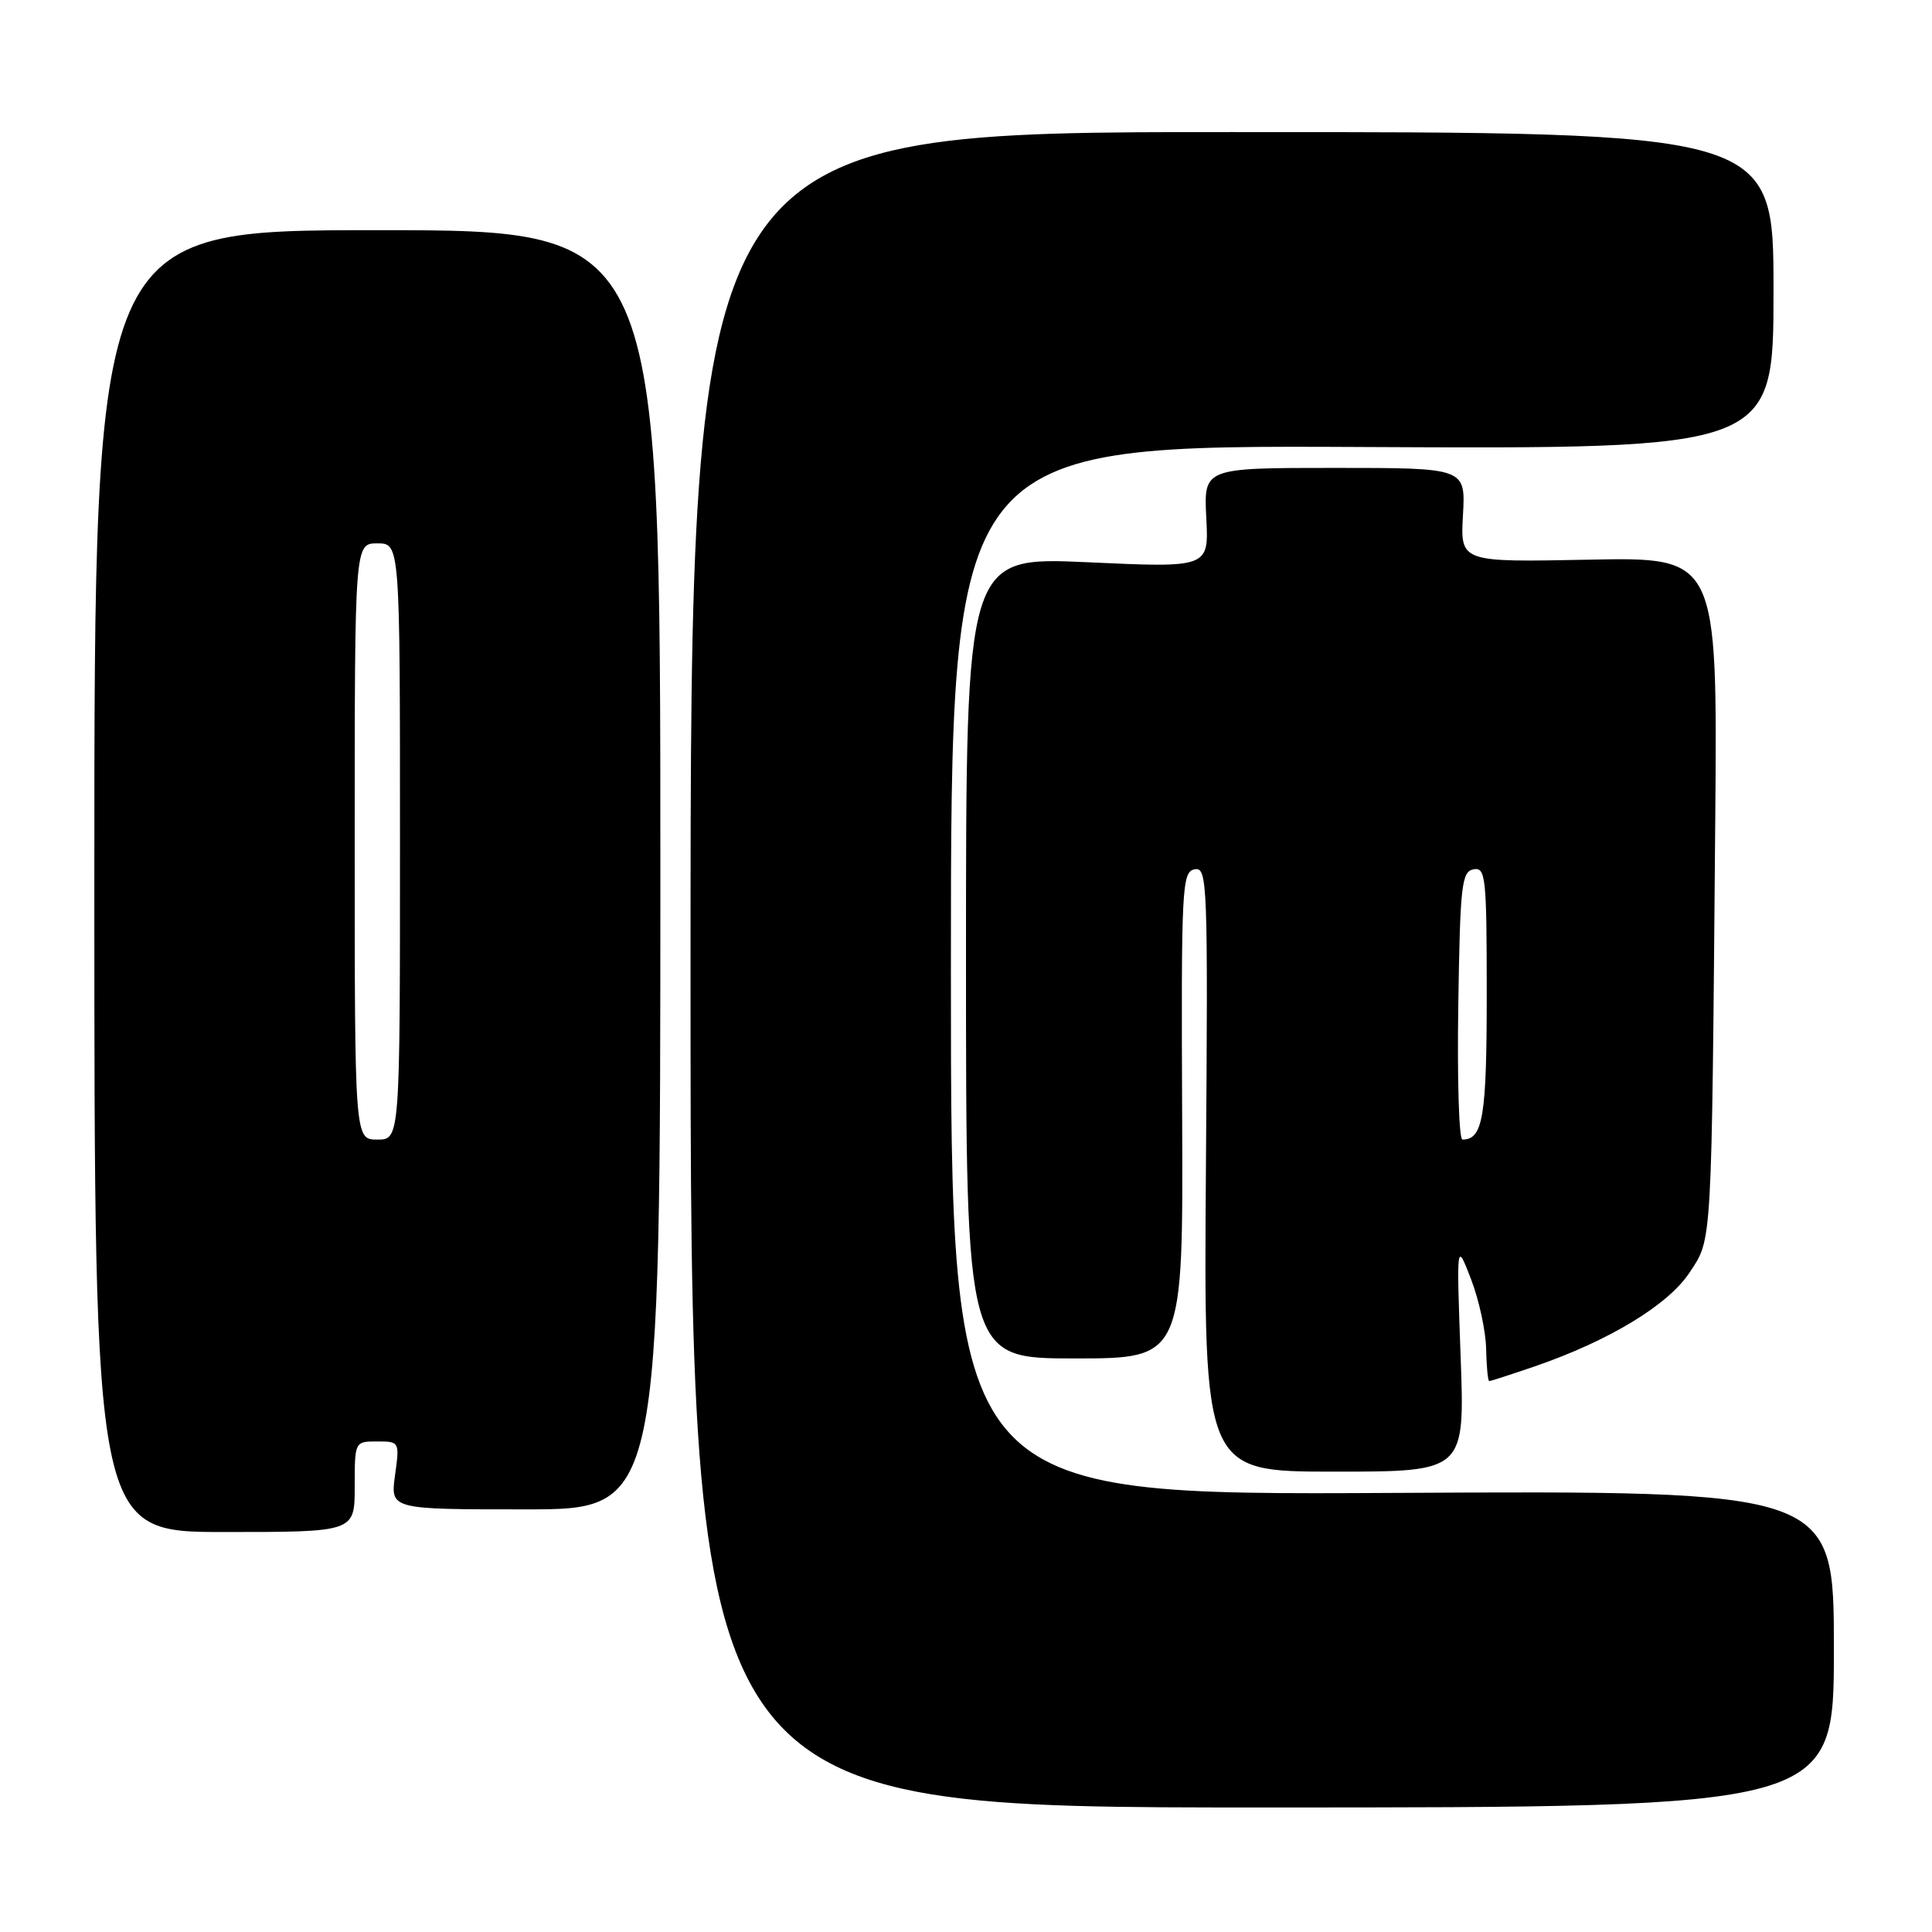 <?xml version="1.0" encoding="UTF-8" standalone="no"?>
<!DOCTYPE svg PUBLIC "-//W3C//DTD SVG 1.1//EN" "http://www.w3.org/Graphics/SVG/1.1/DTD/svg11.dtd" >
<svg xmlns="http://www.w3.org/2000/svg" xmlns:xlink="http://www.w3.org/1999/xlink" version="1.1" viewBox="0 0 256 256">
 <g >
 <path fill="currentColor"
d=" M 243.00 218.50 C 243.00 197.50 243.00 197.50 184.50 197.82 C 126.00 198.13 126.00 198.13 126.00 128.55 C 126.00 58.97 126.00 58.97 180.50 59.23 C 235.00 59.50 235.00 59.50 235.00 38.50 C 235.00 17.50 235.00 17.50 163.25 17.50 C 91.50 17.50 91.50 17.50 91.50 128.50 C 91.50 239.50 91.50 239.50 167.25 239.50 C 243.00 239.50 243.00 239.50 243.00 218.50 Z  M 47.00 197.00 C 47.00 191.01 47.00 191.00 49.98 191.00 C 52.94 191.00 52.96 191.04 52.34 195.50 C 51.73 200.00 51.73 200.00 69.61 200.00 C 87.50 200.00 87.50 200.00 87.50 115.25 C 87.50 30.50 87.50 30.50 50.00 30.50 C 12.50 30.50 12.50 30.50 12.50 116.75 C 12.50 203.00 12.50 203.00 29.75 203.00 C 47.00 203.00 47.00 203.00 47.00 197.00 Z  M 193.54 179.75 C 192.99 164.50 192.99 164.50 194.92 169.50 C 195.98 172.25 196.88 176.41 196.92 178.75 C 196.97 181.09 197.15 183.00 197.34 183.00 C 197.53 183.00 200.24 182.12 203.37 181.05 C 213.21 177.66 221.02 172.93 223.86 168.64 C 226.89 164.06 226.79 165.83 227.28 108.66 C 227.57 73.82 227.57 73.82 210.54 74.16 C 193.50 74.50 193.50 74.50 193.85 68.25 C 194.20 62.00 194.20 62.00 176.85 62.00 C 159.50 62.00 159.50 62.00 159.84 68.62 C 160.18 75.24 160.18 75.24 144.09 74.50 C 128.00 73.77 128.00 73.77 128.00 126.89 C 128.00 180.00 128.00 180.00 142.39 180.00 C 156.78 180.00 156.78 180.00 156.64 147.77 C 156.51 117.51 156.61 115.52 158.29 115.19 C 160.00 114.85 160.07 116.83 159.79 154.92 C 159.50 195.00 159.50 195.00 176.80 195.00 C 194.10 195.00 194.10 195.00 193.54 179.75 Z  M 47.00 111.50 C 47.00 72.00 47.00 72.00 50.00 72.00 C 53.00 72.00 53.00 72.00 53.00 111.50 C 53.00 151.00 53.00 151.00 50.00 151.00 C 47.00 151.00 47.00 151.00 47.00 111.50 Z  M 193.23 133.26 C 193.47 117.29 193.67 115.49 195.25 115.19 C 196.86 114.88 197.00 116.20 197.00 131.73 C 197.00 148.02 196.50 151.00 193.78 151.00 C 193.32 151.00 193.08 143.02 193.23 133.26 Z "/>
</g>
</svg>